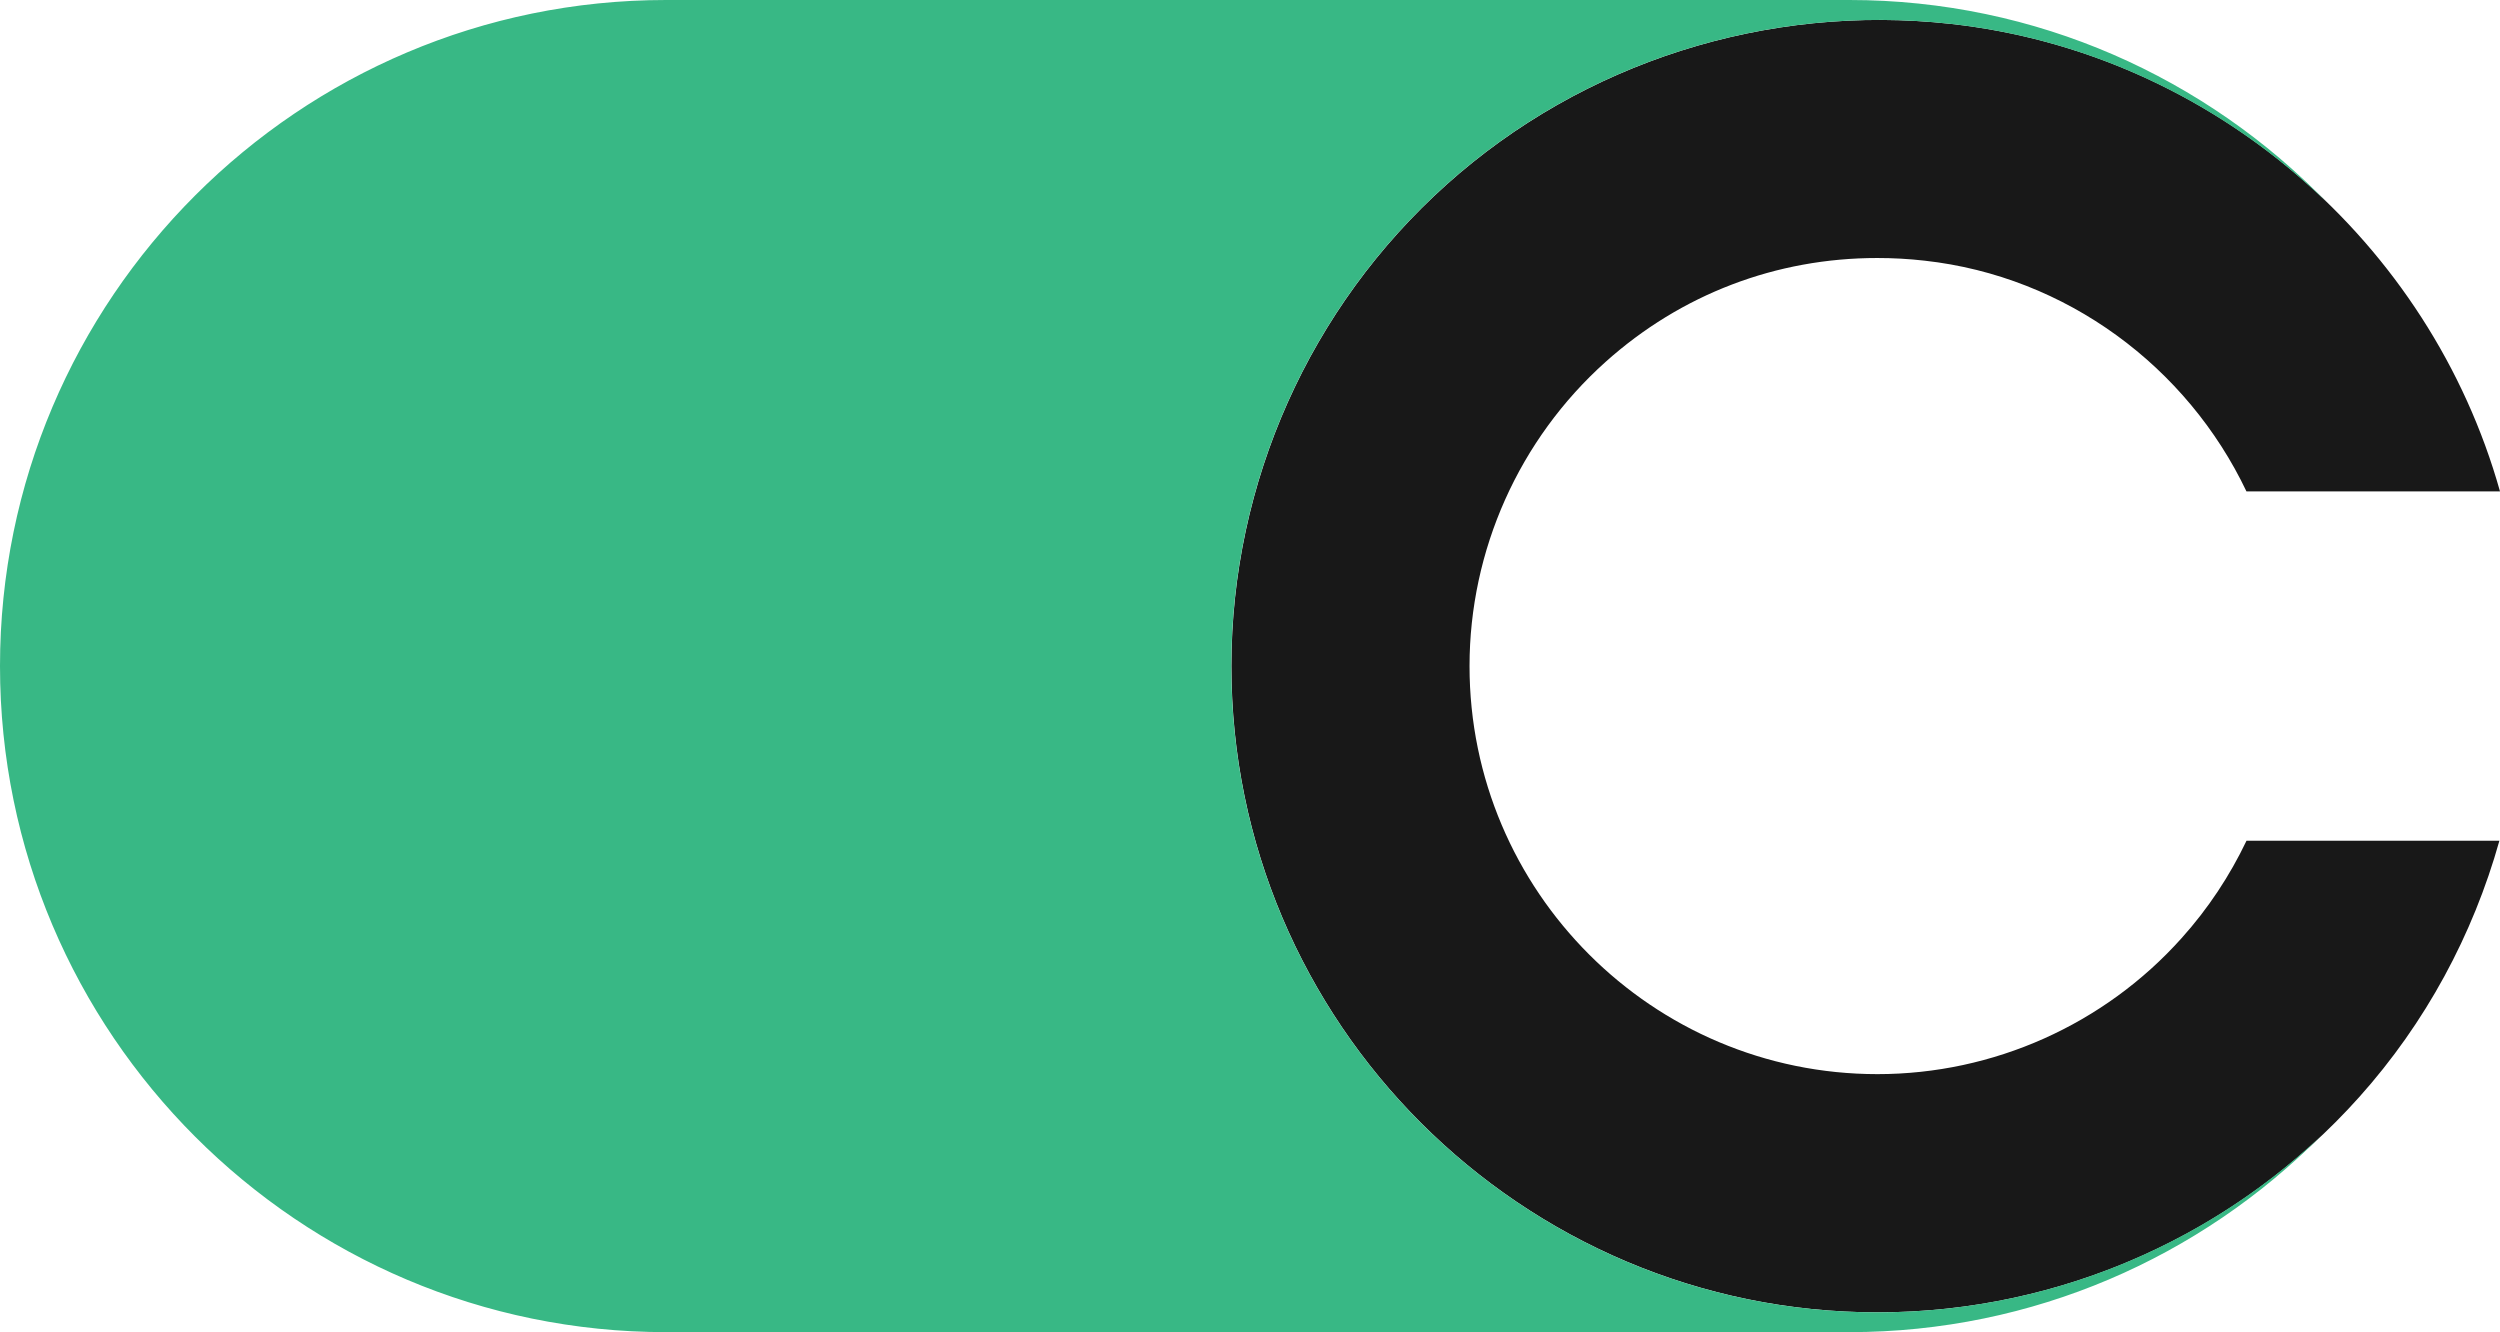 <?xml version="1.0" encoding="UTF-8"?>
<svg id="Layer_2" data-name="Layer 2" xmlns="http://www.w3.org/2000/svg" viewBox="0 0 207.26 110.44">
  <defs>
    <style>
      .cls-1 {
        fill: #38b885;
      }

      .cls-2 {
        fill: #181818;
      }
    </style>
  </defs>
  <g id="Layer_1-2" data-name="Layer 1">
    <path class="cls-2" d="M186.24,69.71c-1.38,2.89-3.17,5.61-5.38,8.07-6.41,7.16-15.6,11.27-25.21,11.27-18.65,0-33.82-15.17-33.82-33.83,0-9.6,4.11-18.79,11.27-25.21,6.28-5.63,14.17-8.62,22.53-8.62,1.3,0,2.6.07,3.92.22,11.76,1.3,21.78,8.81,26.69,19.13h21.02c-5.79-20.6-23.8-36.36-45.53-38.76-15.23-1.68-30.47,3.17-41.8,13.32-11.34,10.16-17.84,24.71-17.84,39.92,0,29.55,24.04,53.58,53.58,53.58,15.21,0,29.77-6.5,39.92-17.85,5.5-6.14,9.43-13.44,11.62-21.25h-20.97Z"/>
    <path class="cls-1" d="M155.66,108.8c-29.54,0-53.58-24.04-53.58-53.58,0-15.21,6.5-29.76,17.84-39.92,11.33-10.15,26.57-15,41.8-13.32,12.02,1.33,22.89,6.76,31.2,14.81C182.88,6.45,168.84,0,153.32,0H55.22C24.77,0,0,24.77,0,55.22s24.77,55.22,55.22,55.22h98.1c15.26,0,29.1-6.23,39.1-16.27-9.9,9.34-23.06,14.63-36.76,14.63h0Z"/>
  </g>
</svg>